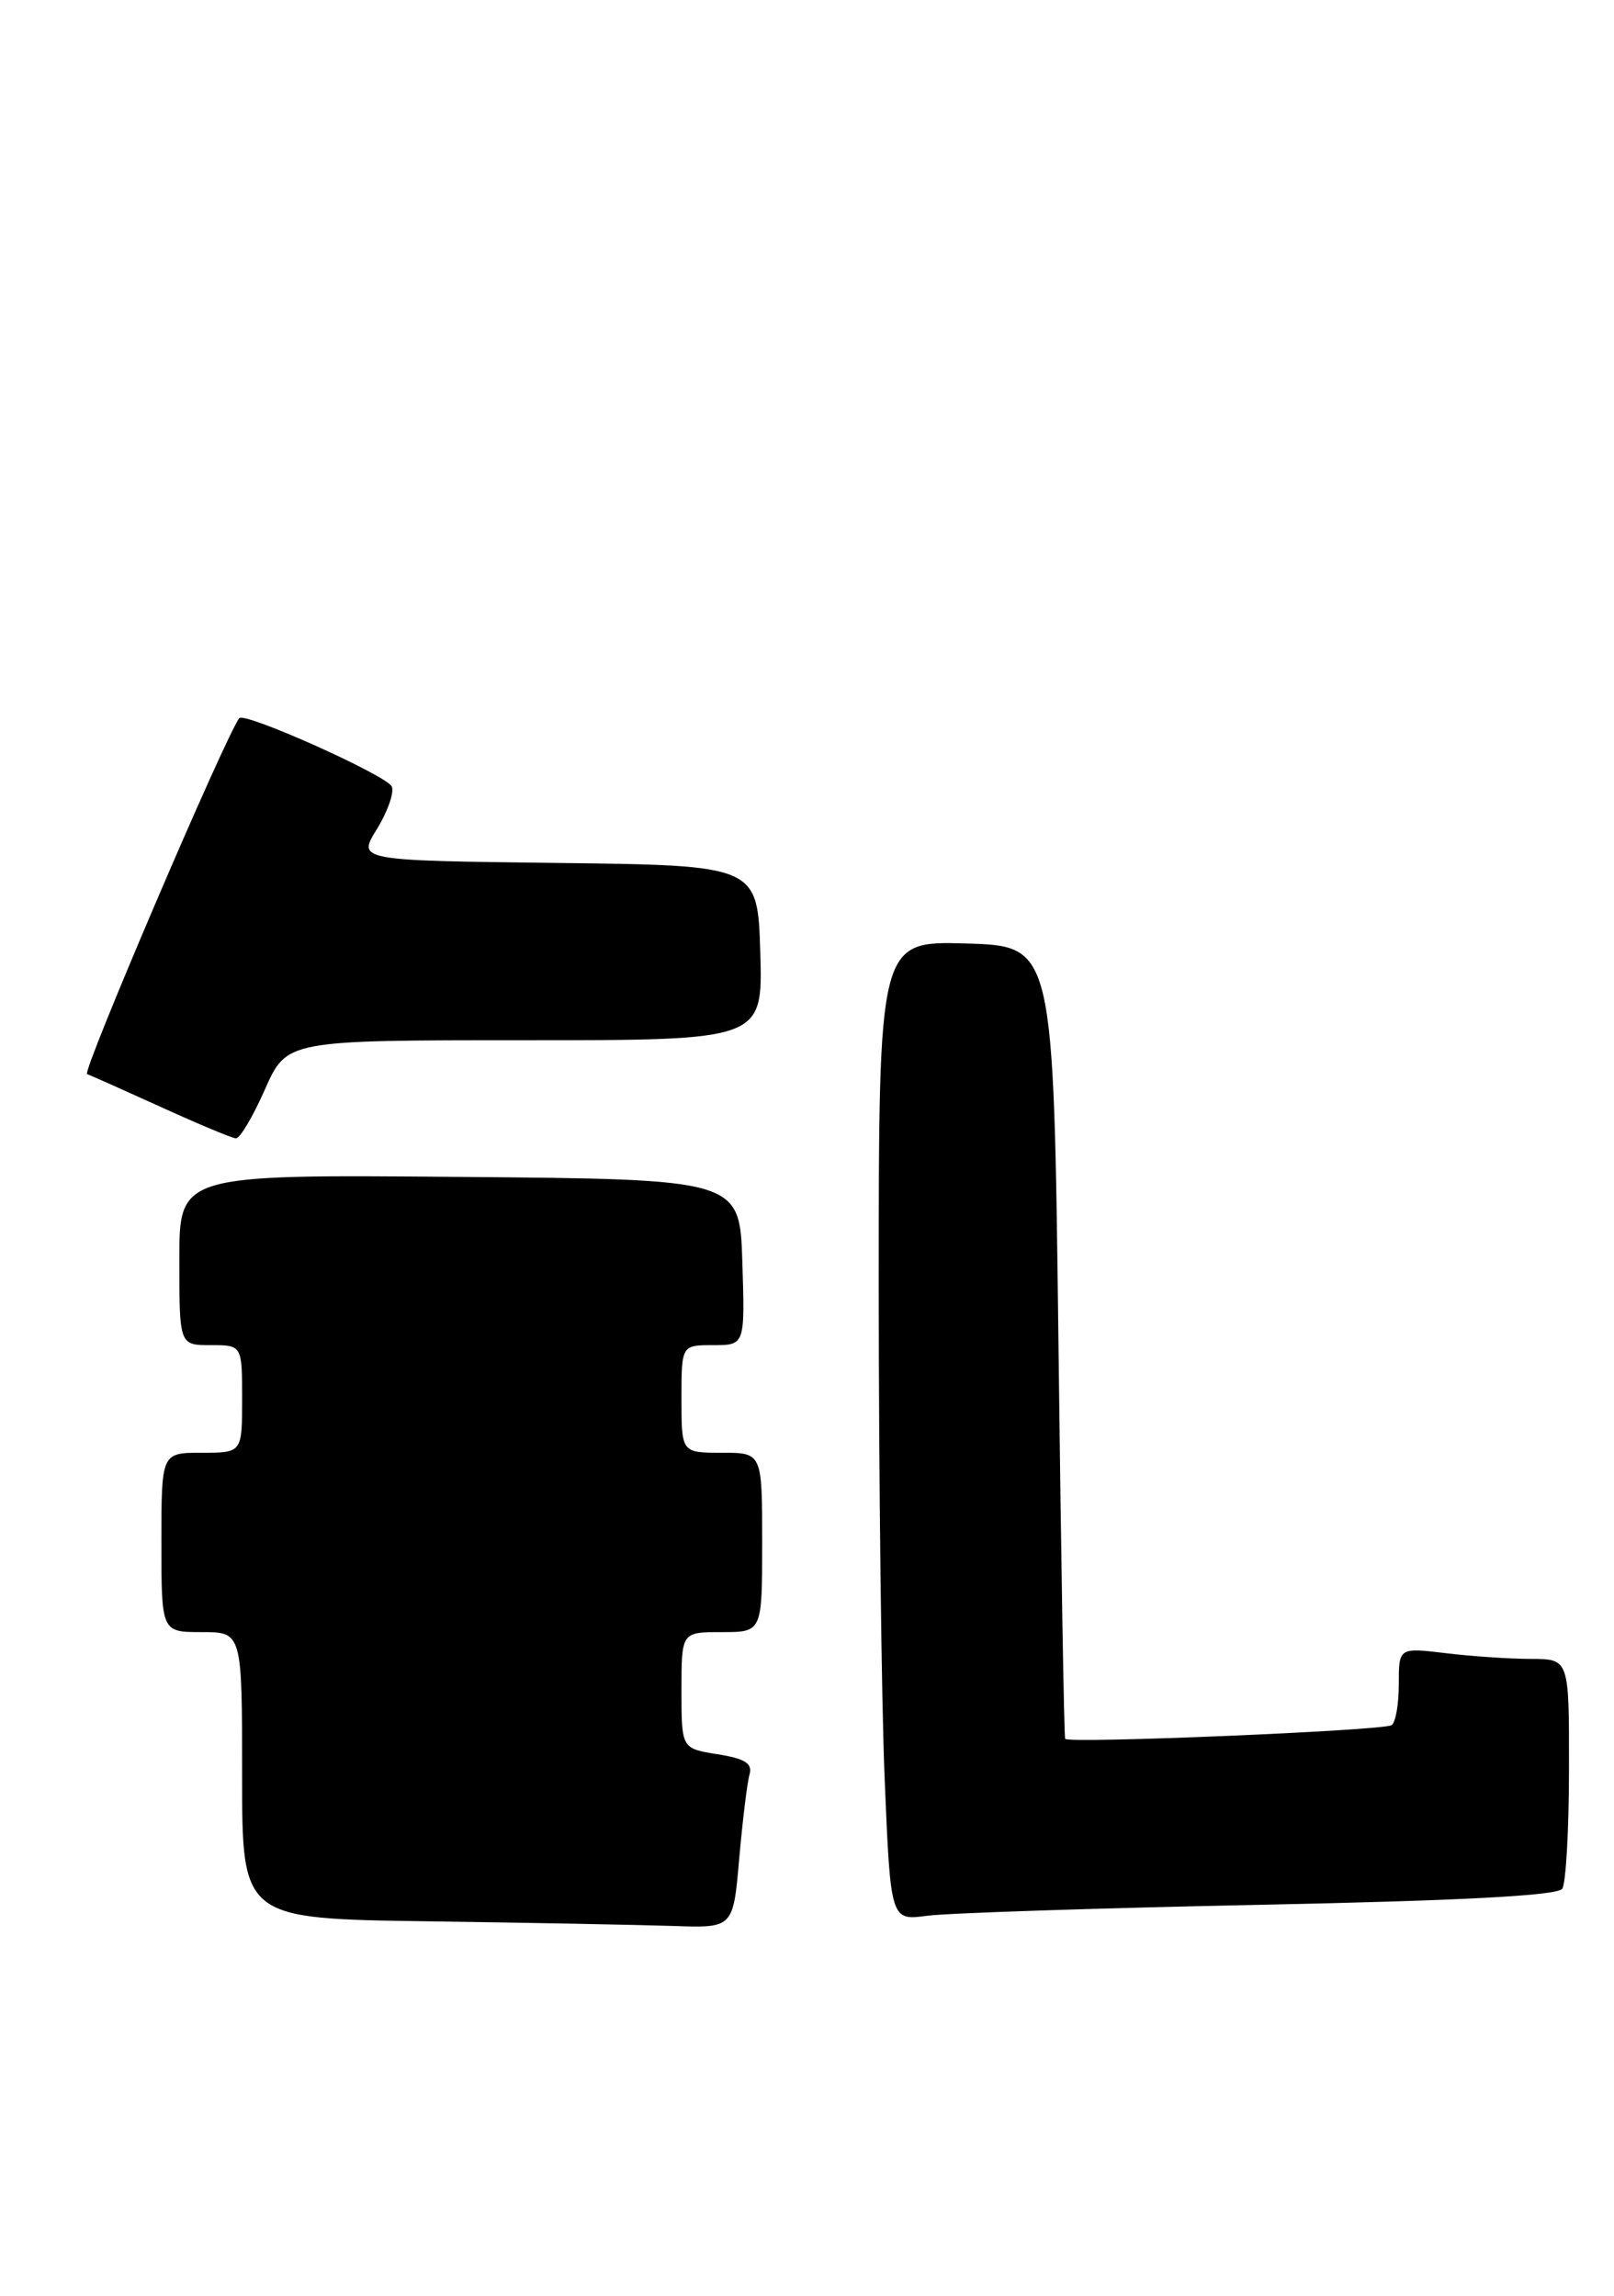 <?xml version="1.0" encoding="UTF-8" standalone="no"?>
<!DOCTYPE svg PUBLIC "-//W3C//DTD SVG 1.1//EN" "http://www.w3.org/Graphics/SVG/1.1/DTD/svg11.dtd" >
<svg xmlns="http://www.w3.org/2000/svg" xmlns:xlink="http://www.w3.org/1999/xlink" version="1.1" viewBox="0 0 180 256">
 <g >
 <path fill="currentColor"
d=" M 82.44 207.25 C 82.82 202.99 83.33 198.77 83.59 197.88 C 83.94 196.65 83.10 196.11 80.03 195.62 C 76.00 194.98 76.00 194.98 76.00 188.49 C 76.00 182.00 76.00 182.00 80.50 182.00 C 85.00 182.00 85.00 182.00 85.00 172.00 C 85.00 162.00 85.00 162.00 80.50 162.00 C 76.00 162.00 76.00 162.00 76.00 156.00 C 76.00 150.00 76.00 150.00 79.54 150.00 C 83.08 150.00 83.08 150.00 82.79 140.75 C 82.50 131.50 82.50 131.50 51.25 131.24 C 20.00 130.97 20.00 130.97 20.00 140.49 C 20.00 150.00 20.00 150.00 23.50 150.00 C 27.00 150.00 27.00 150.00 27.00 156.00 C 27.00 162.00 27.00 162.00 22.50 162.00 C 18.00 162.00 18.00 162.00 18.00 172.00 C 18.00 182.00 18.00 182.00 22.50 182.00 C 27.00 182.00 27.00 182.00 27.00 197.98 C 27.00 213.96 27.00 213.96 47.75 214.25 C 59.16 214.41 71.48 214.65 75.13 214.77 C 81.77 215.00 81.77 215.00 82.44 207.25 Z  M 140.50 212.41 C 163.03 211.95 173.73 211.38 174.23 210.62 C 174.64 210.00 174.98 203.99 174.98 197.25 C 175.00 185.00 175.00 185.00 170.75 184.99 C 168.41 184.99 164.14 184.70 161.25 184.35 C 156.00 183.72 156.00 183.72 156.00 187.80 C 156.00 190.05 155.64 192.11 155.19 192.38 C 154.20 192.99 119.08 194.46 118.79 193.90 C 118.67 193.68 118.33 173.70 118.04 149.50 C 117.50 105.50 117.50 105.50 107.75 105.21 C 98.00 104.93 98.00 104.93 98.00 143.71 C 98.01 165.05 98.30 189.63 98.66 198.34 C 99.32 214.18 99.32 214.18 103.41 213.63 C 105.66 213.33 122.35 212.78 140.50 212.41 Z  M 29.54 121.50 C 31.97 116.00 31.97 116.00 58.52 116.00 C 85.07 116.00 85.07 116.00 84.79 106.25 C 84.50 96.50 84.50 96.50 62.18 96.23 C 39.86 95.96 39.86 95.96 42.03 92.46 C 43.22 90.53 43.97 88.40 43.70 87.72 C 43.19 86.49 27.24 79.34 26.68 80.09 C 25.05 82.30 9.12 119.55 9.71 119.77 C 10.14 119.93 13.88 121.60 18.00 123.47 C 22.12 125.35 25.86 126.91 26.31 126.94 C 26.75 126.97 28.20 124.53 29.54 121.50 Z "/>
</g>
</svg>